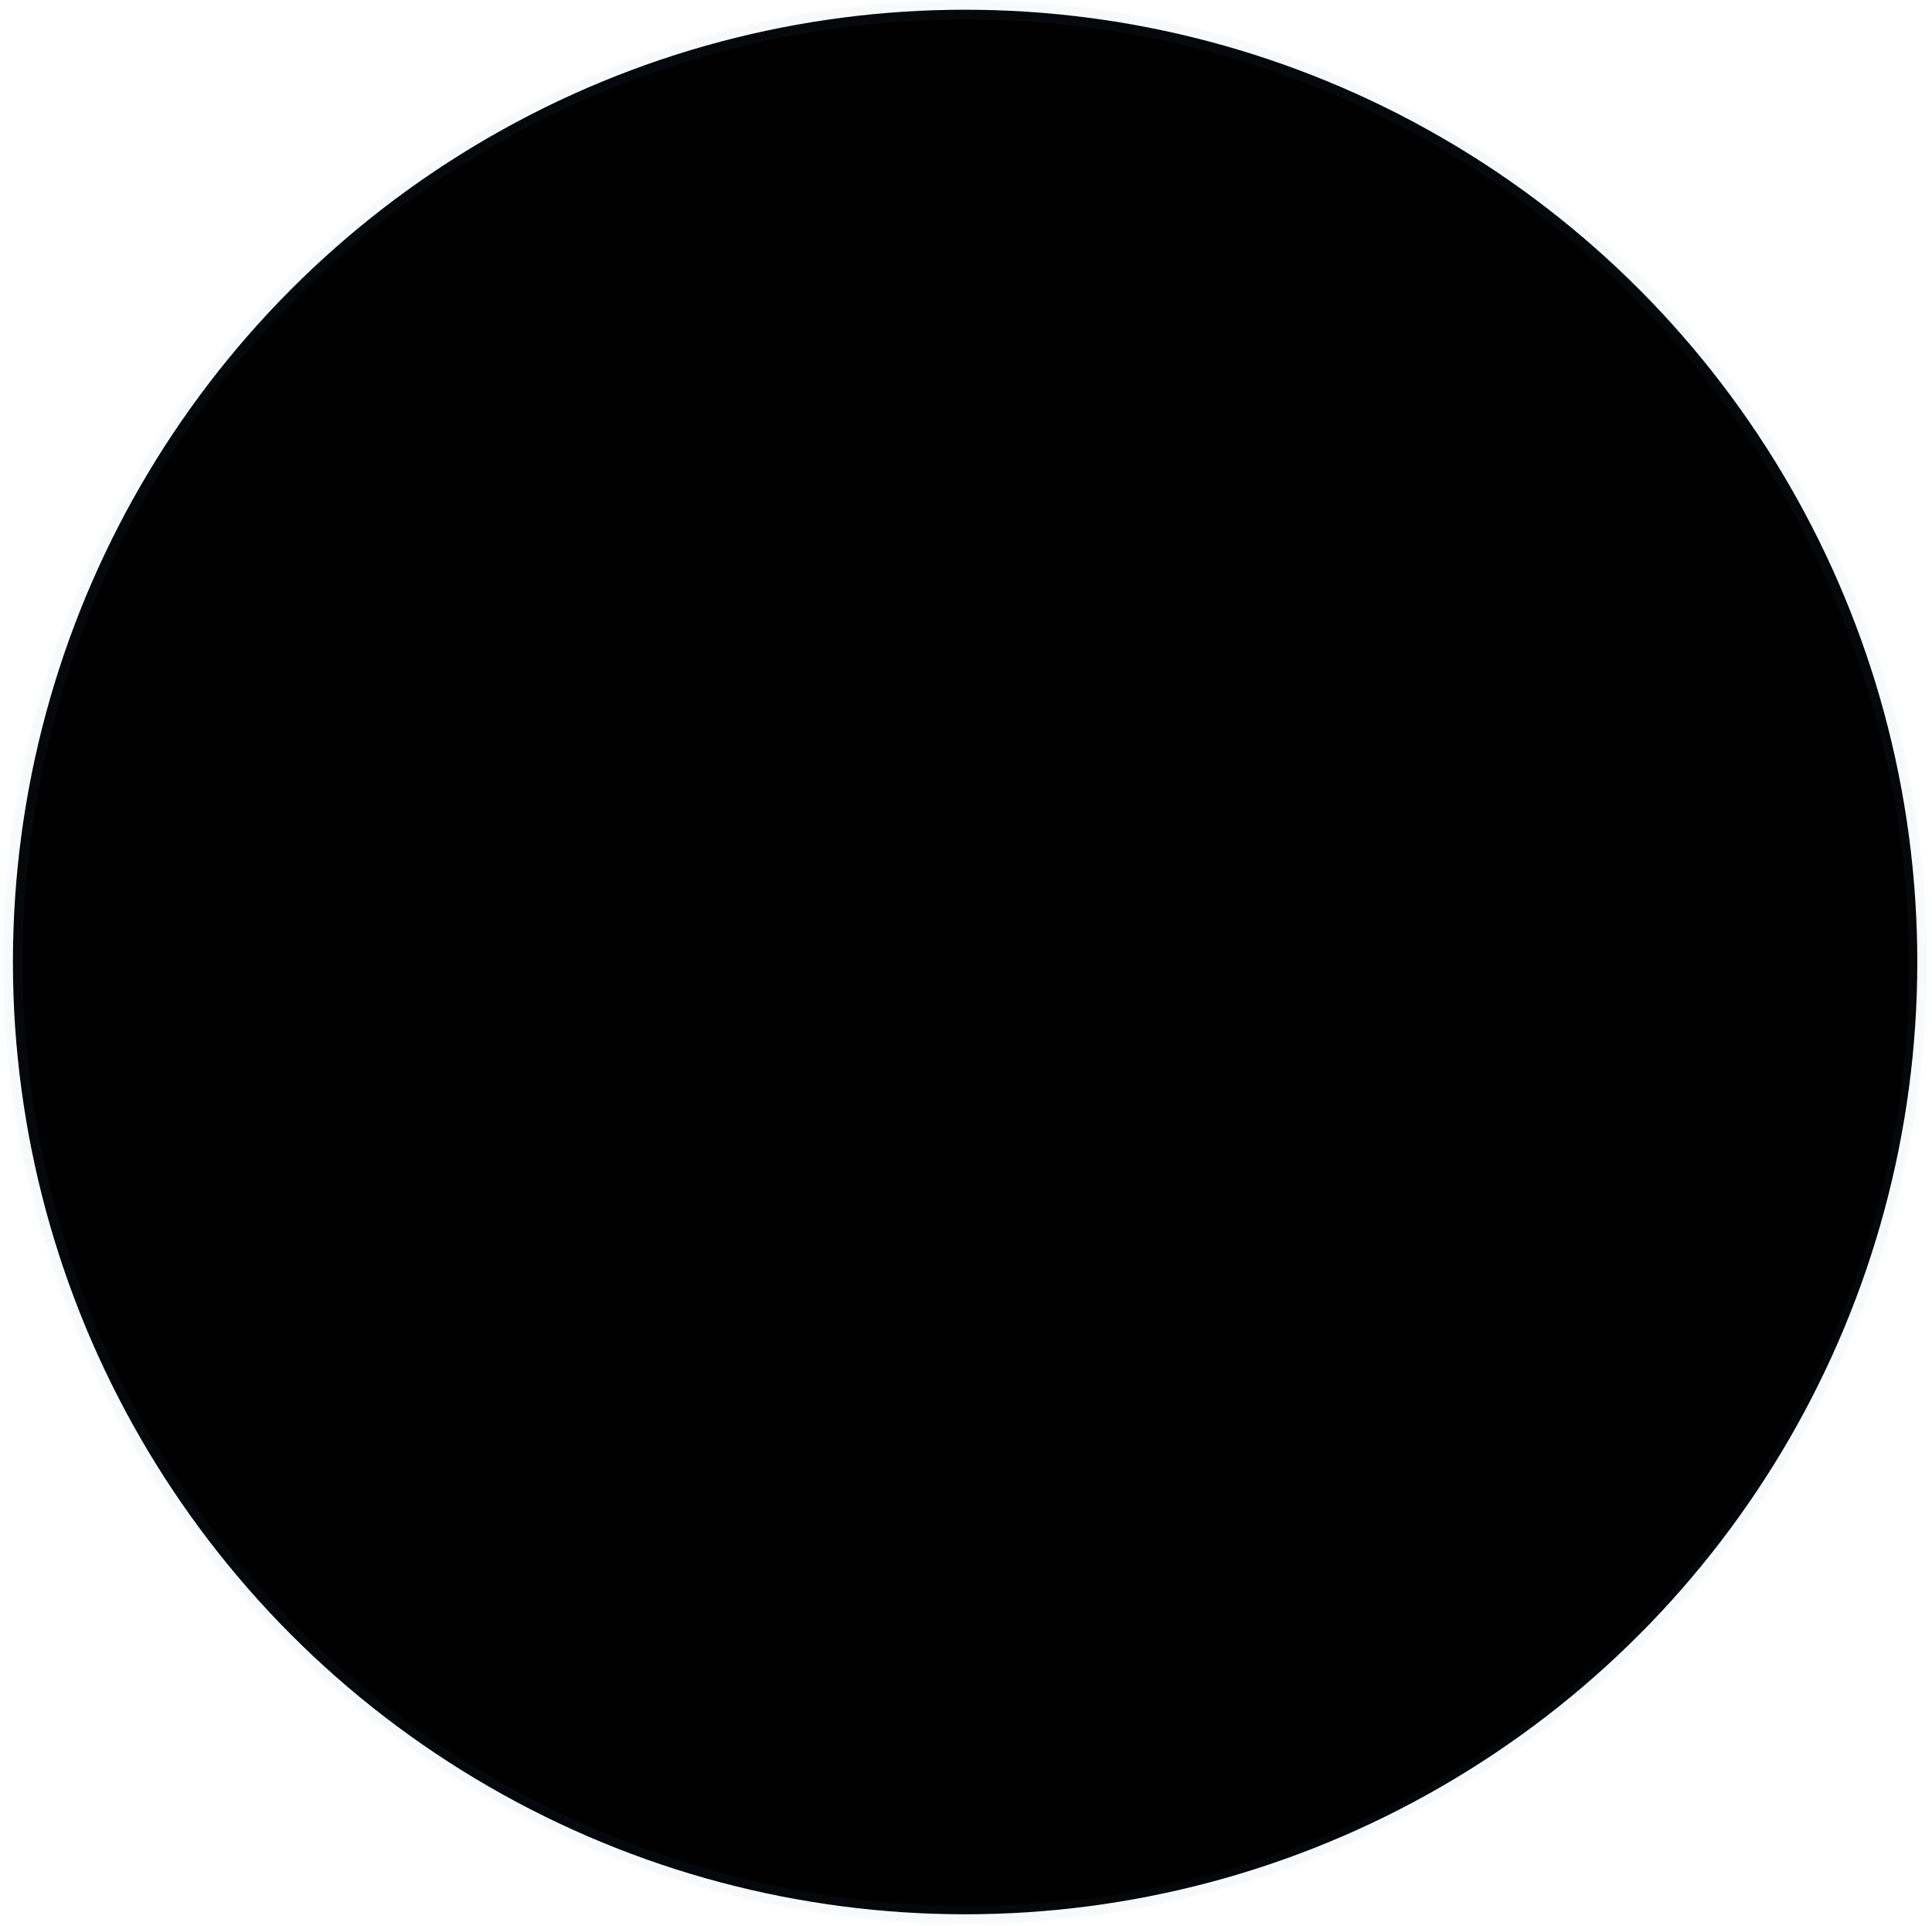 <svg width="298" height="297" viewBox="0 0 298 297" fill="none" xmlns="http://www.w3.org/2000/svg">
<circle cx="148.863" cy="148.37" r="146.87" fill="black" stroke="url(#paint0_angular_126_28786)" stroke-width="3"/>
<circle cx="148.934" cy="147.584" r="141.392" fill="#141414"/>
<circle cx="149.487" cy="149" r="145" fill="black"/>
<defs>
<radialGradient id="paint0_angular_126_28786" cx="0" cy="0" r="1" gradientUnits="userSpaceOnUse" gradientTransform="translate(148.863 148.37) rotate(-128.806) scale(154.697)">
<stop stop-color="#5D89AE"/>
<stop offset="1" stop-color="#5D89AE" stop-opacity="0"/>
</radialGradient>
</defs>
</svg>
